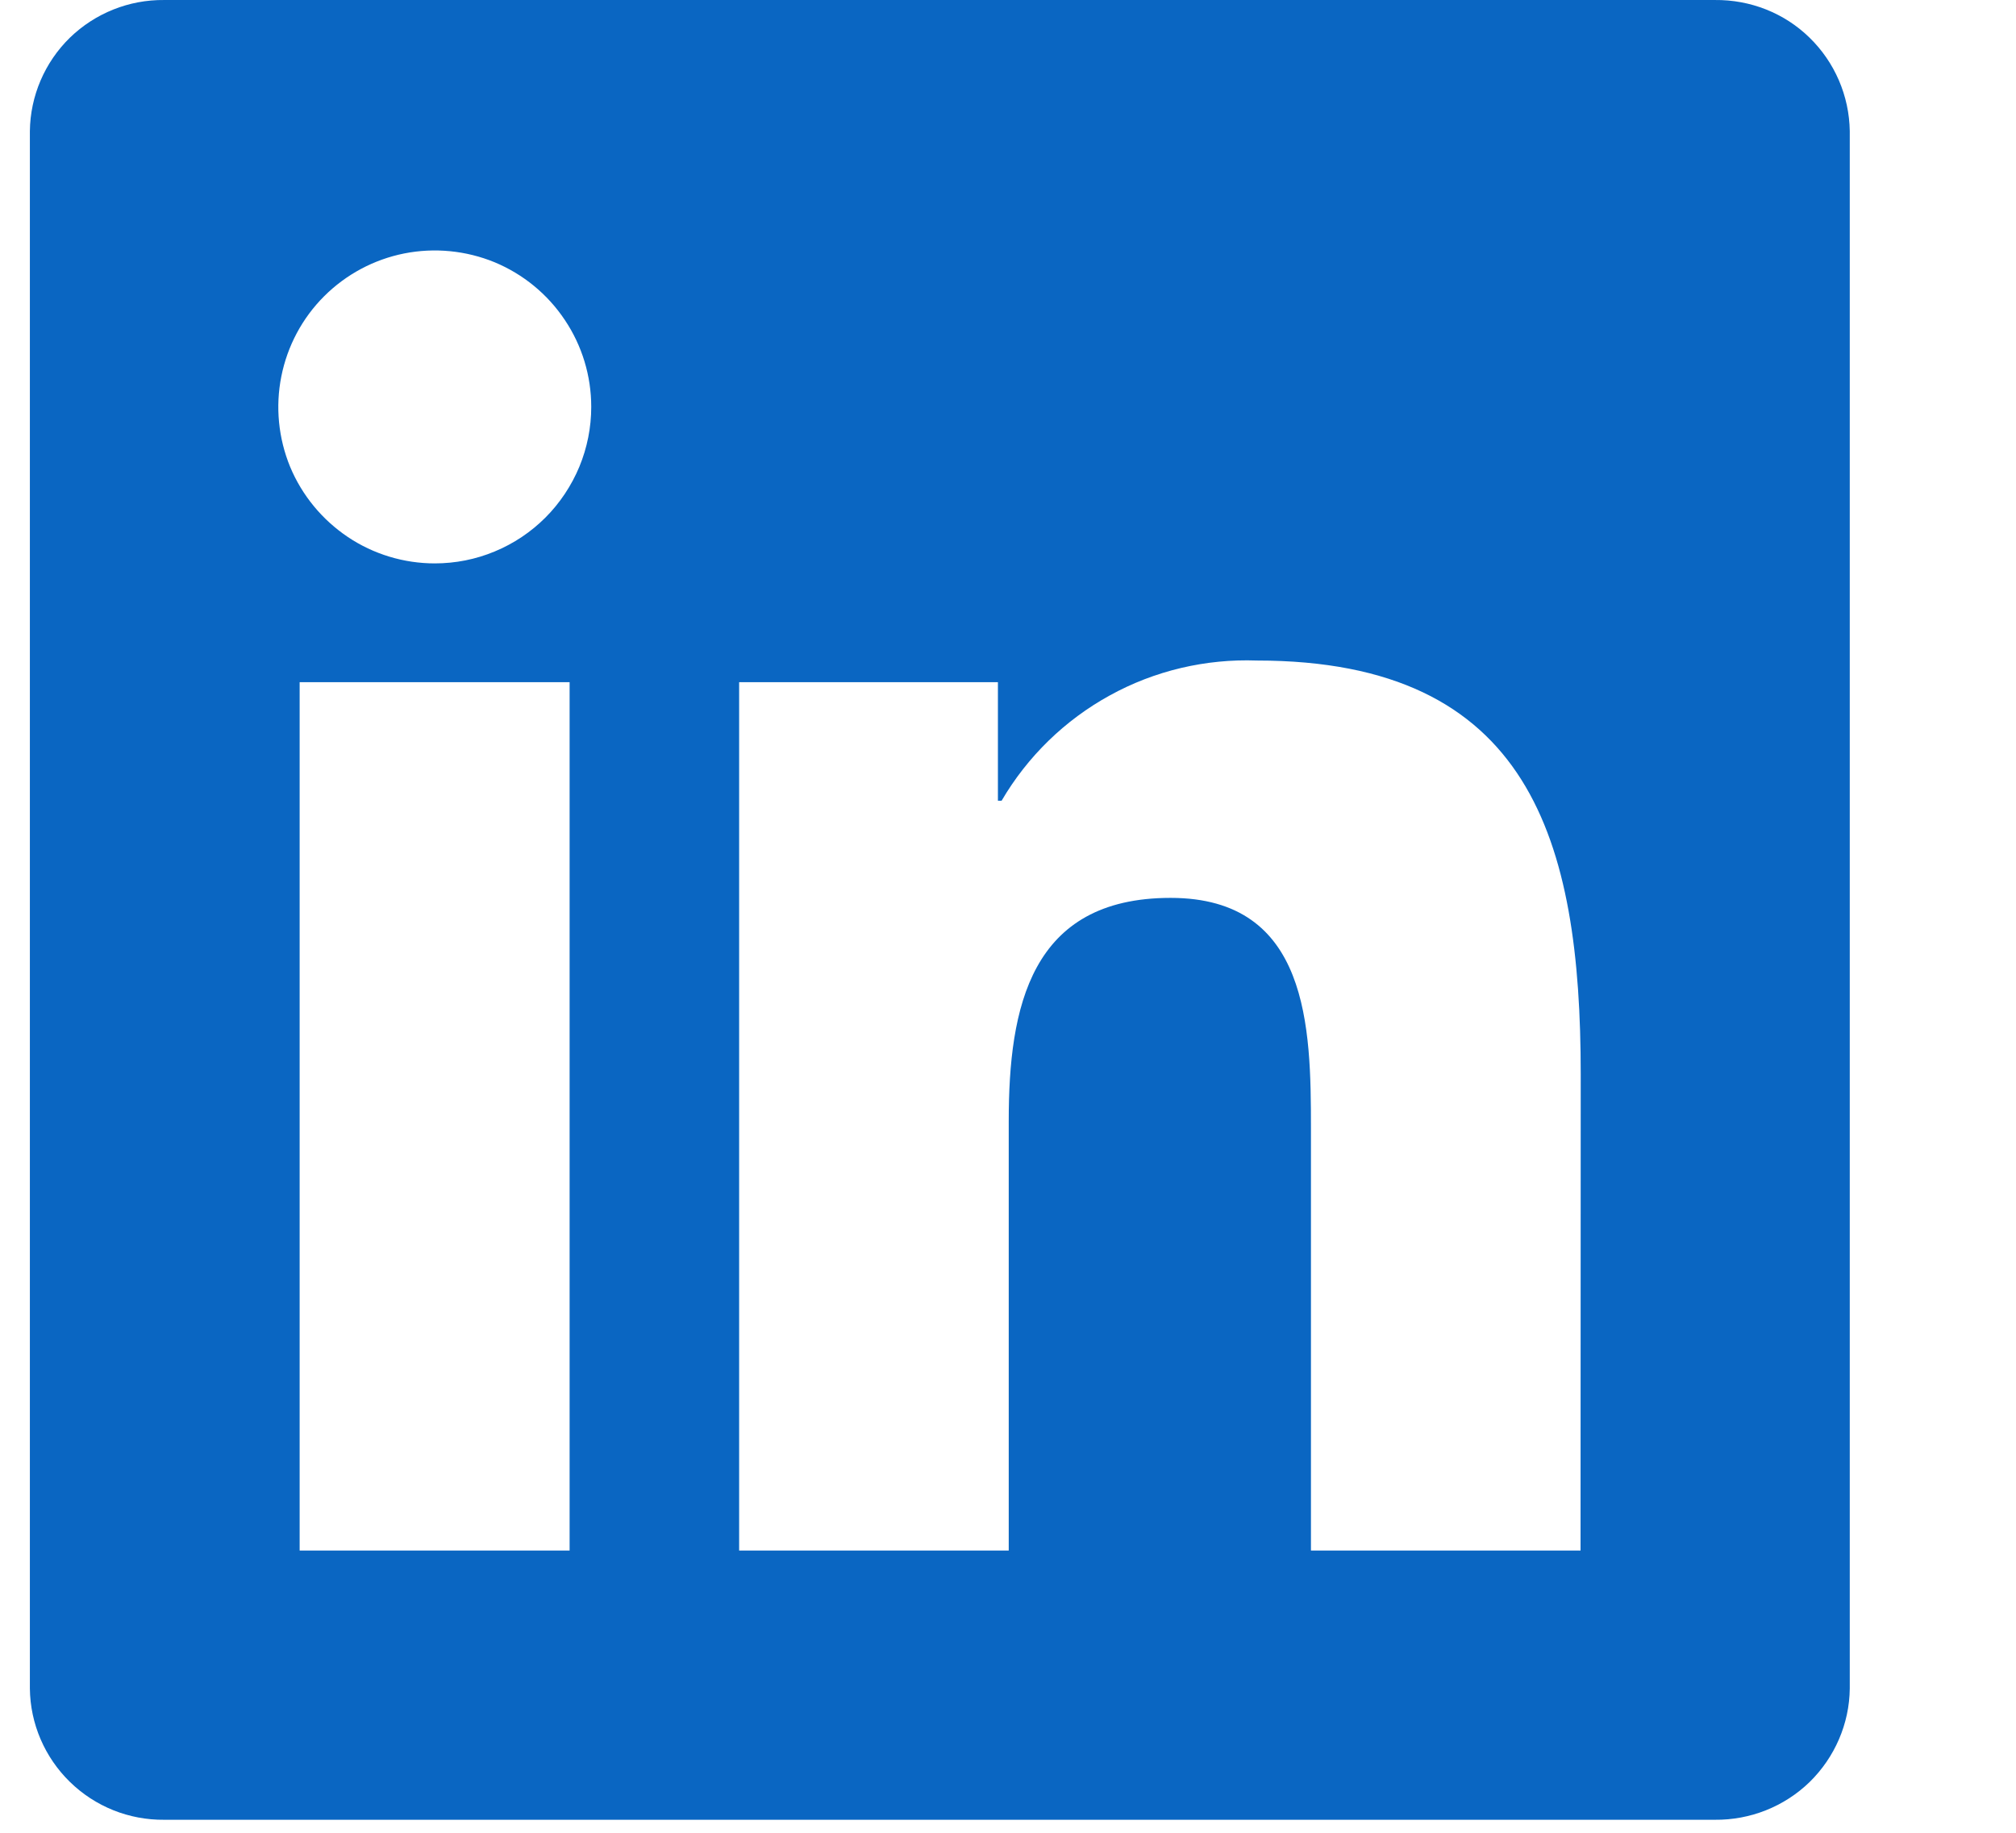 <svg width="11" height="10" viewBox="0 0 11 10" fill="none" xmlns="http://www.w3.org/2000/svg">
<g id="in">
<path id="Vector" d="M8.624 8.46H7.153V6.156C7.153 5.607 7.143 4.899 6.387 4.899C5.621 4.899 5.504 5.498 5.504 6.116V8.46H4.033V3.722H5.445V4.369H5.465C5.606 4.128 5.81 3.929 6.056 3.794C6.301 3.659 6.579 3.594 6.858 3.604C8.35 3.604 8.625 4.585 8.625 5.861L8.624 8.46ZM2.372 3.074C2.204 3.074 2.038 3.024 1.898 2.93C1.758 2.836 1.648 2.703 1.583 2.547C1.519 2.391 1.502 2.219 1.535 2.054C1.568 1.888 1.649 1.736 1.768 1.617C1.888 1.497 2.04 1.416 2.205 1.383C2.371 1.35 2.543 1.367 2.699 1.431C2.855 1.496 2.988 1.605 3.082 1.746C3.176 1.886 3.226 2.051 3.226 2.22C3.226 2.332 3.204 2.443 3.161 2.547C3.118 2.65 3.055 2.745 2.976 2.824C2.897 2.903 2.803 2.966 2.699 3.009C2.596 3.052 2.485 3.074 2.372 3.074ZM3.108 8.46H1.635V3.722H3.108V8.46ZM9.357 6.37346e-05H0.896C0.704 -0.002 0.519 0.072 0.381 0.206C0.244 0.34 0.165 0.524 0.163 0.716V9.213C0.165 9.405 0.244 9.588 0.381 9.722C0.519 9.857 0.704 9.931 0.896 9.929H9.357C9.55 9.931 9.736 9.857 9.874 9.723C10.011 9.589 10.091 9.405 10.093 9.213V0.715C10.09 0.523 10.011 0.339 9.873 0.205C9.736 0.071 9.55 -0.002 9.357 6.37346e-05Z" fill="#0A66C2"/>
</g>
</svg>
